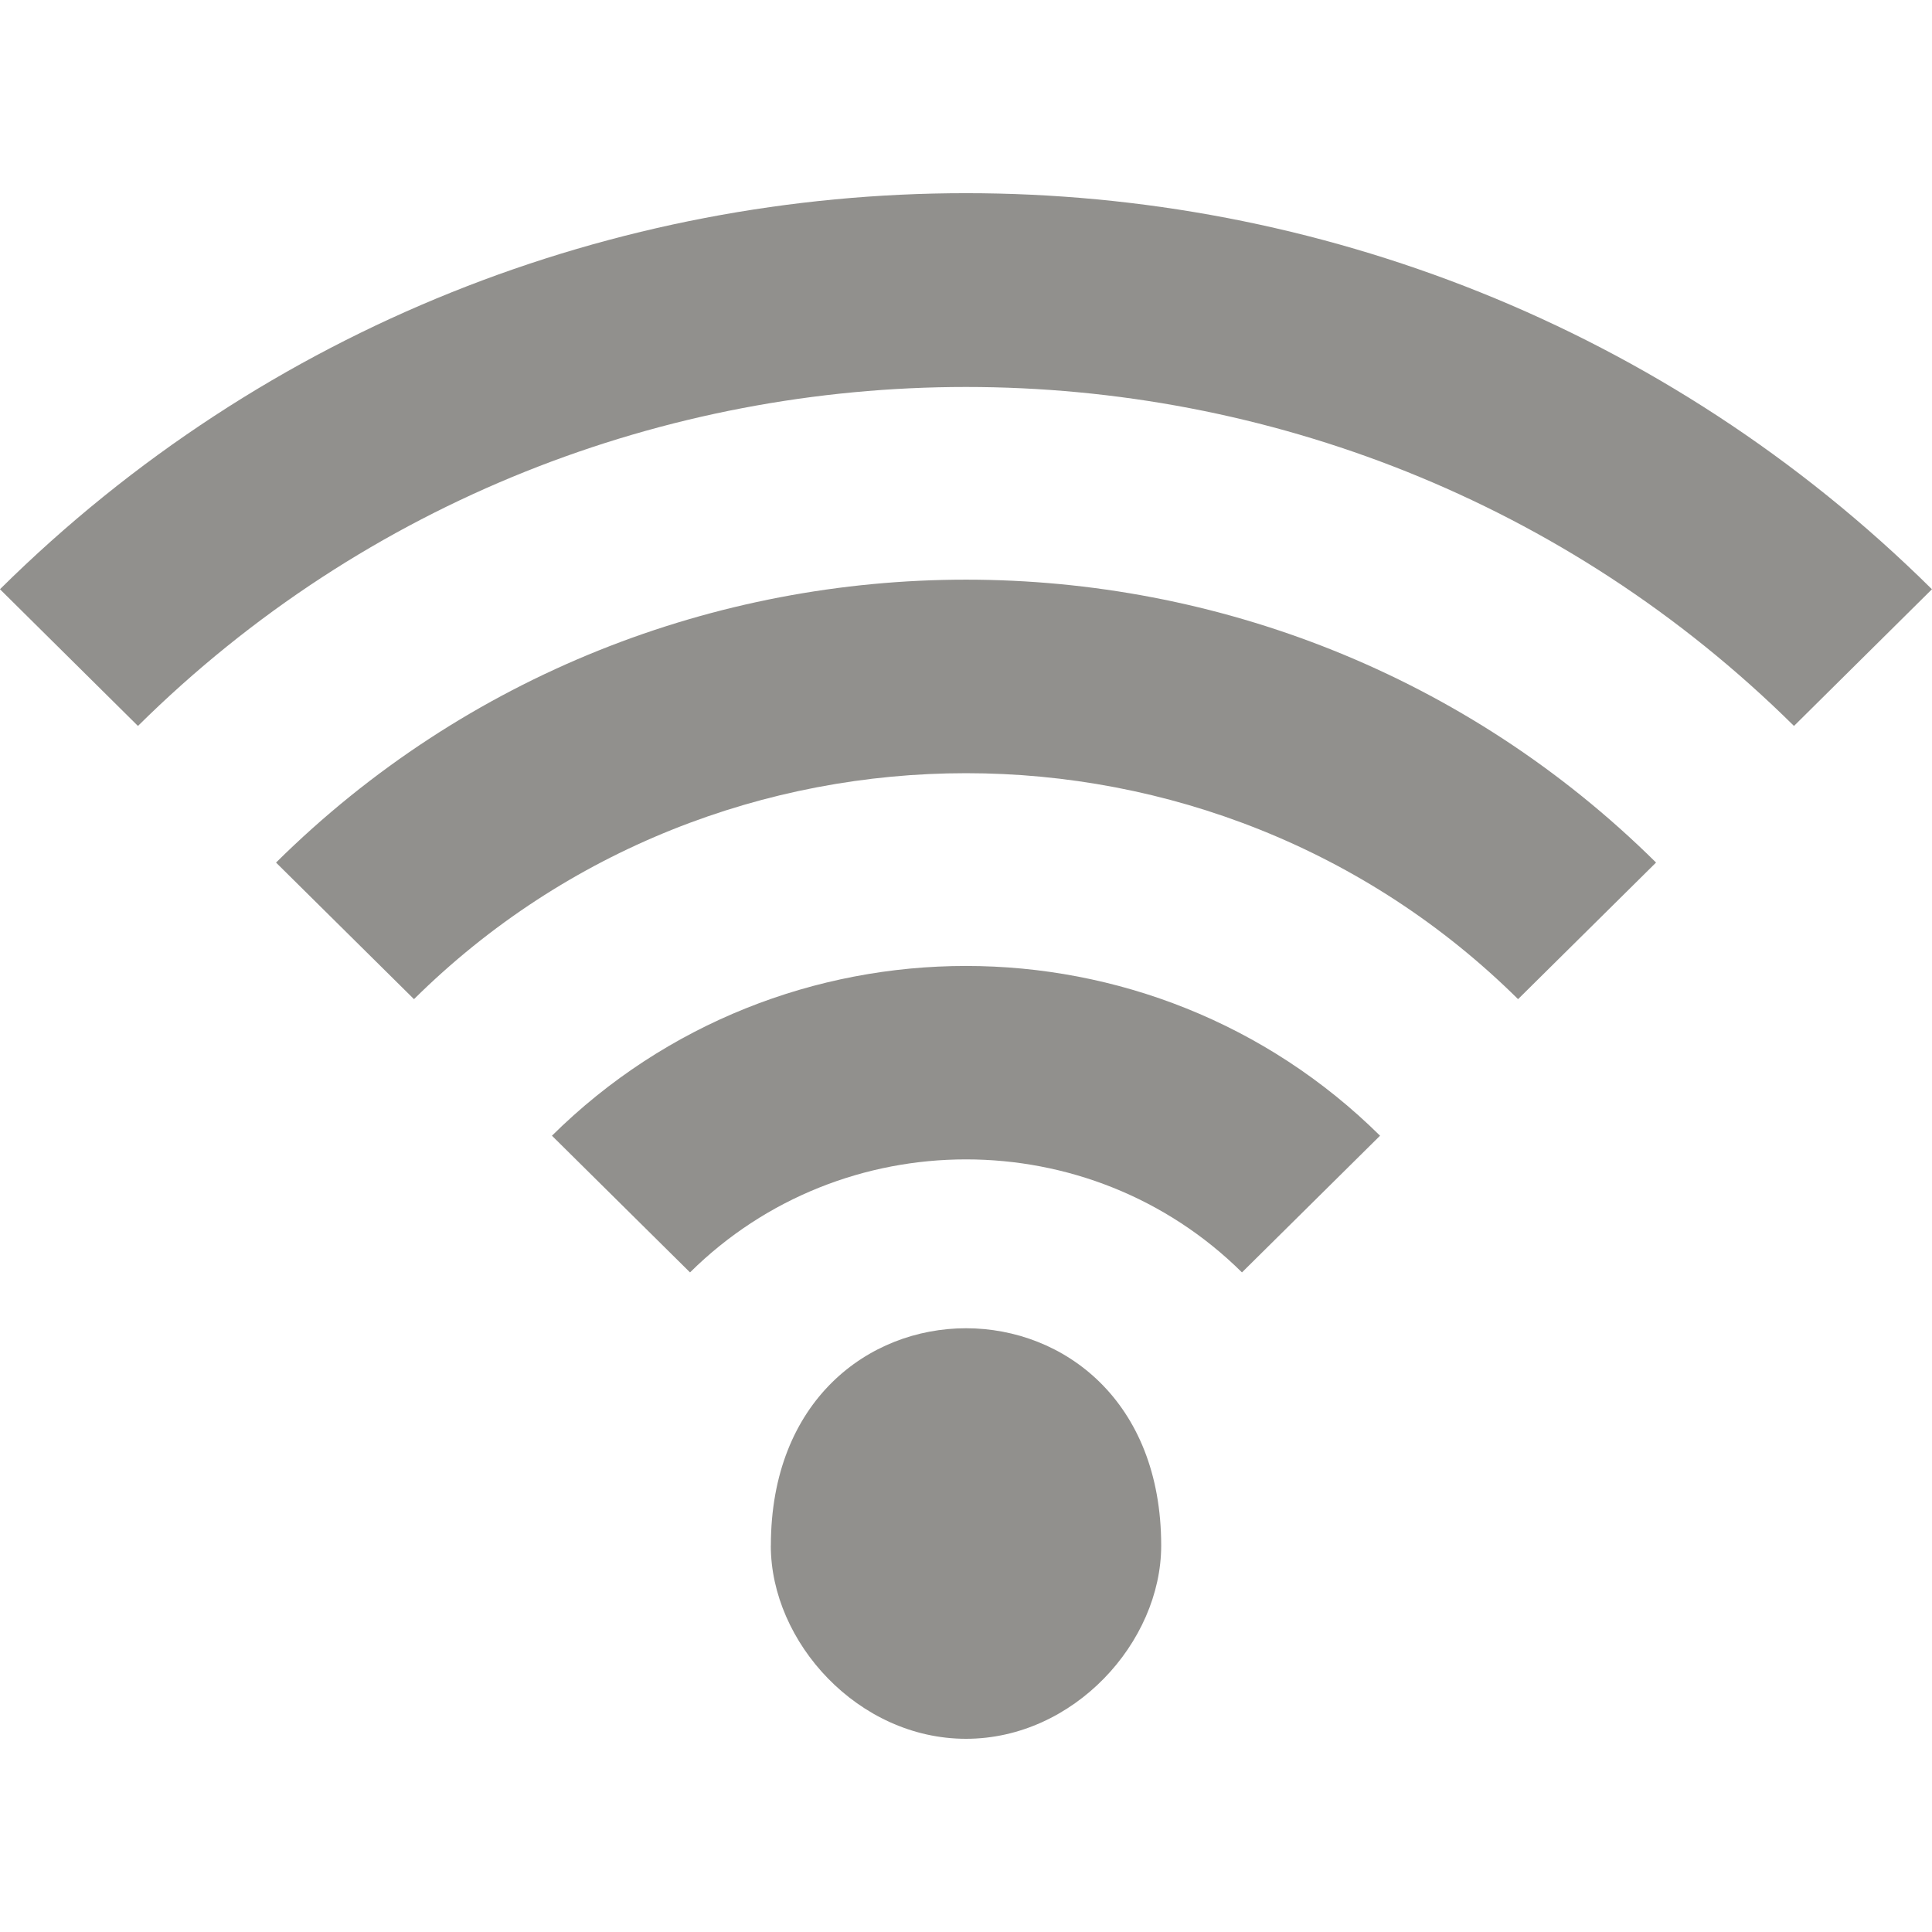 <!-- Generated by IcoMoon.io -->
<svg version="1.1" xmlns="http://www.w3.org/2000/svg" width="32" height="32" viewBox="0 0 32 32">
<title>as-wifi-5</title>
<path fill="#91908d" d="M12.767 25.6c0 1.6 1.447 3.2 3.233 3.2s3.233-1.6 3.233-3.2c0-4.8-6.465-4.8-6.465 0zM9.142 18.811l2.287 2.264c2.52-2.496 6.622-2.496 9.142 0l2.287-2.264c-3.789-3.749-9.928-3.749-13.716 0zM0 9.76l2.285 2.264c7.563-7.486 19.866-7.486 27.429 0l2.285-2.264c-8.836-8.747-23.164-8.747-32 0zM27.429 14.287l-2.285 2.262c-5.041-4.99-13.246-4.99-18.287 0l-2.285-2.262c6.312-6.248 16.546-6.248 22.858 0z"></path>
</svg>

